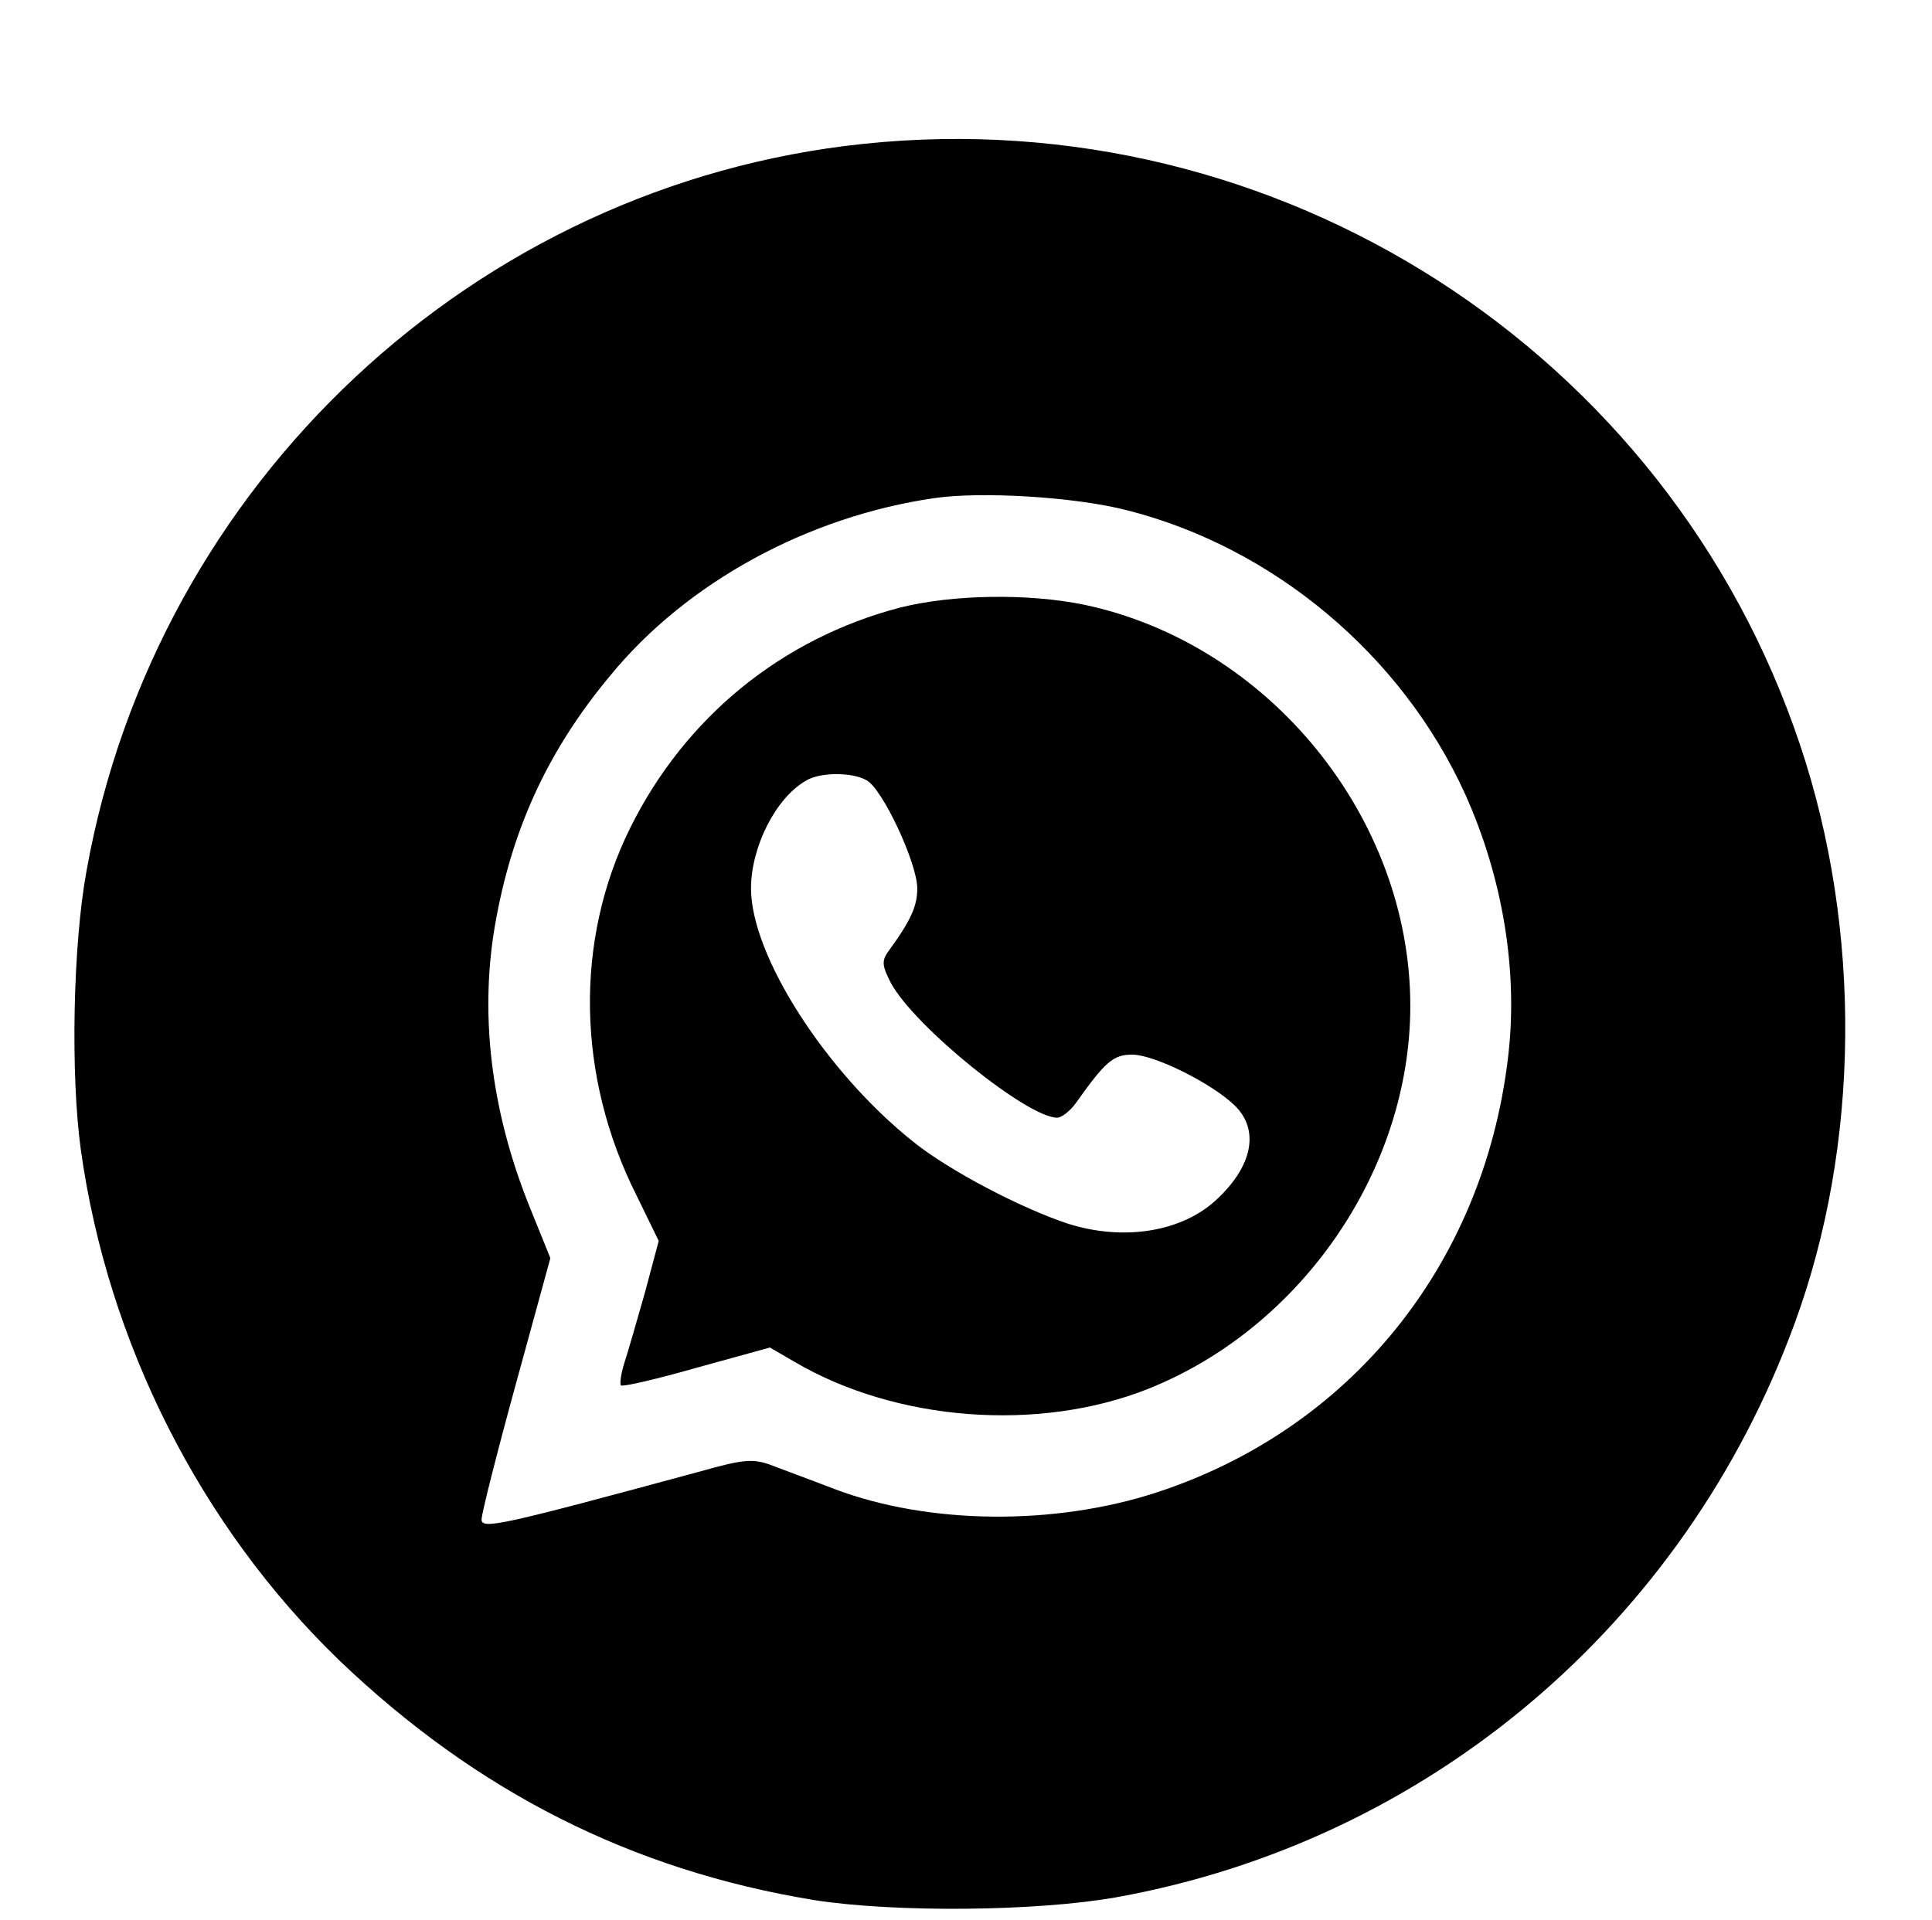 <?xml version="1.0" standalone="no"?>
<!DOCTYPE svg PUBLIC "-//W3C//DTD SVG 20010904//EN"
 "http://www.w3.org/TR/2001/REC-SVG-20010904/DTD/svg10.dtd">
<svg version="1.0" xmlns="http://www.w3.org/2000/svg"
 width="337pt" height="335pt" viewBox="0 0 337 335"
 preserveAspectRatio="xMidYMid meet">

<g transform="translate(0,335) scale(0.1,-0.1)"
fill="#000000" stroke="none">
<path d="M1506 3099 c-678 -71 -1234 -592 -1355 -1268 -24 -130 -28 -357 -10
-487 47 -337 209 -657 450 -890 240 -230 511 -367 829 -419 140 -22 388 -20
528 5 543 98 990 476 1182 1000 115 312 118 688 10 1010 -230 688 -912 1125
-1634 1049z m459 -639 c257 -65 480 -253 590 -494 67 -148 94 -314 75 -465
-44 -360 -276 -645 -613 -755 -178 -58 -397 -56 -561 6 -44 17 -96 36 -114 43
-29 10 -46 9 -120 -12 -347 -94 -382 -102 -382 -84 0 10 27 117 60 237 l60
219 -36 89 c-69 171 -89 344 -58 506 30 161 93 295 199 422 133 162 344 277
565 309 83 12 245 2 335 -21z"/>
<path d="M1570 2290 c-206 -54 -375 -191 -471 -385 -97 -196 -93 -433 11 -640
l39 -80 -24 -90 c-14 -49 -30 -105 -36 -123 -6 -19 -8 -36 -6 -39 3 -3 63 11
133 31 l127 35 43 -25 c177 -104 426 -123 617 -47 268 107 457 383 457 668 0
329 -247 632 -569 700 -98 20 -229 18 -321 -5z m-59 -301 c28 -14 89 -145 89
-189 0 -31 -11 -56 -52 -112 -10 -15 -9 -24 6 -53 41 -76 238 -235 290 -235 8
0 23 12 33 26 51 72 65 84 98 84 38 0 137 -49 178 -88 44 -42 33 -105 -30
-164 -60 -57 -162 -74 -260 -43 -82 27 -208 93 -270 143 -153 122 -283 325
-283 442 0 72 43 158 96 188 24 15 80 15 105 1z"/>
</g>
</svg>
